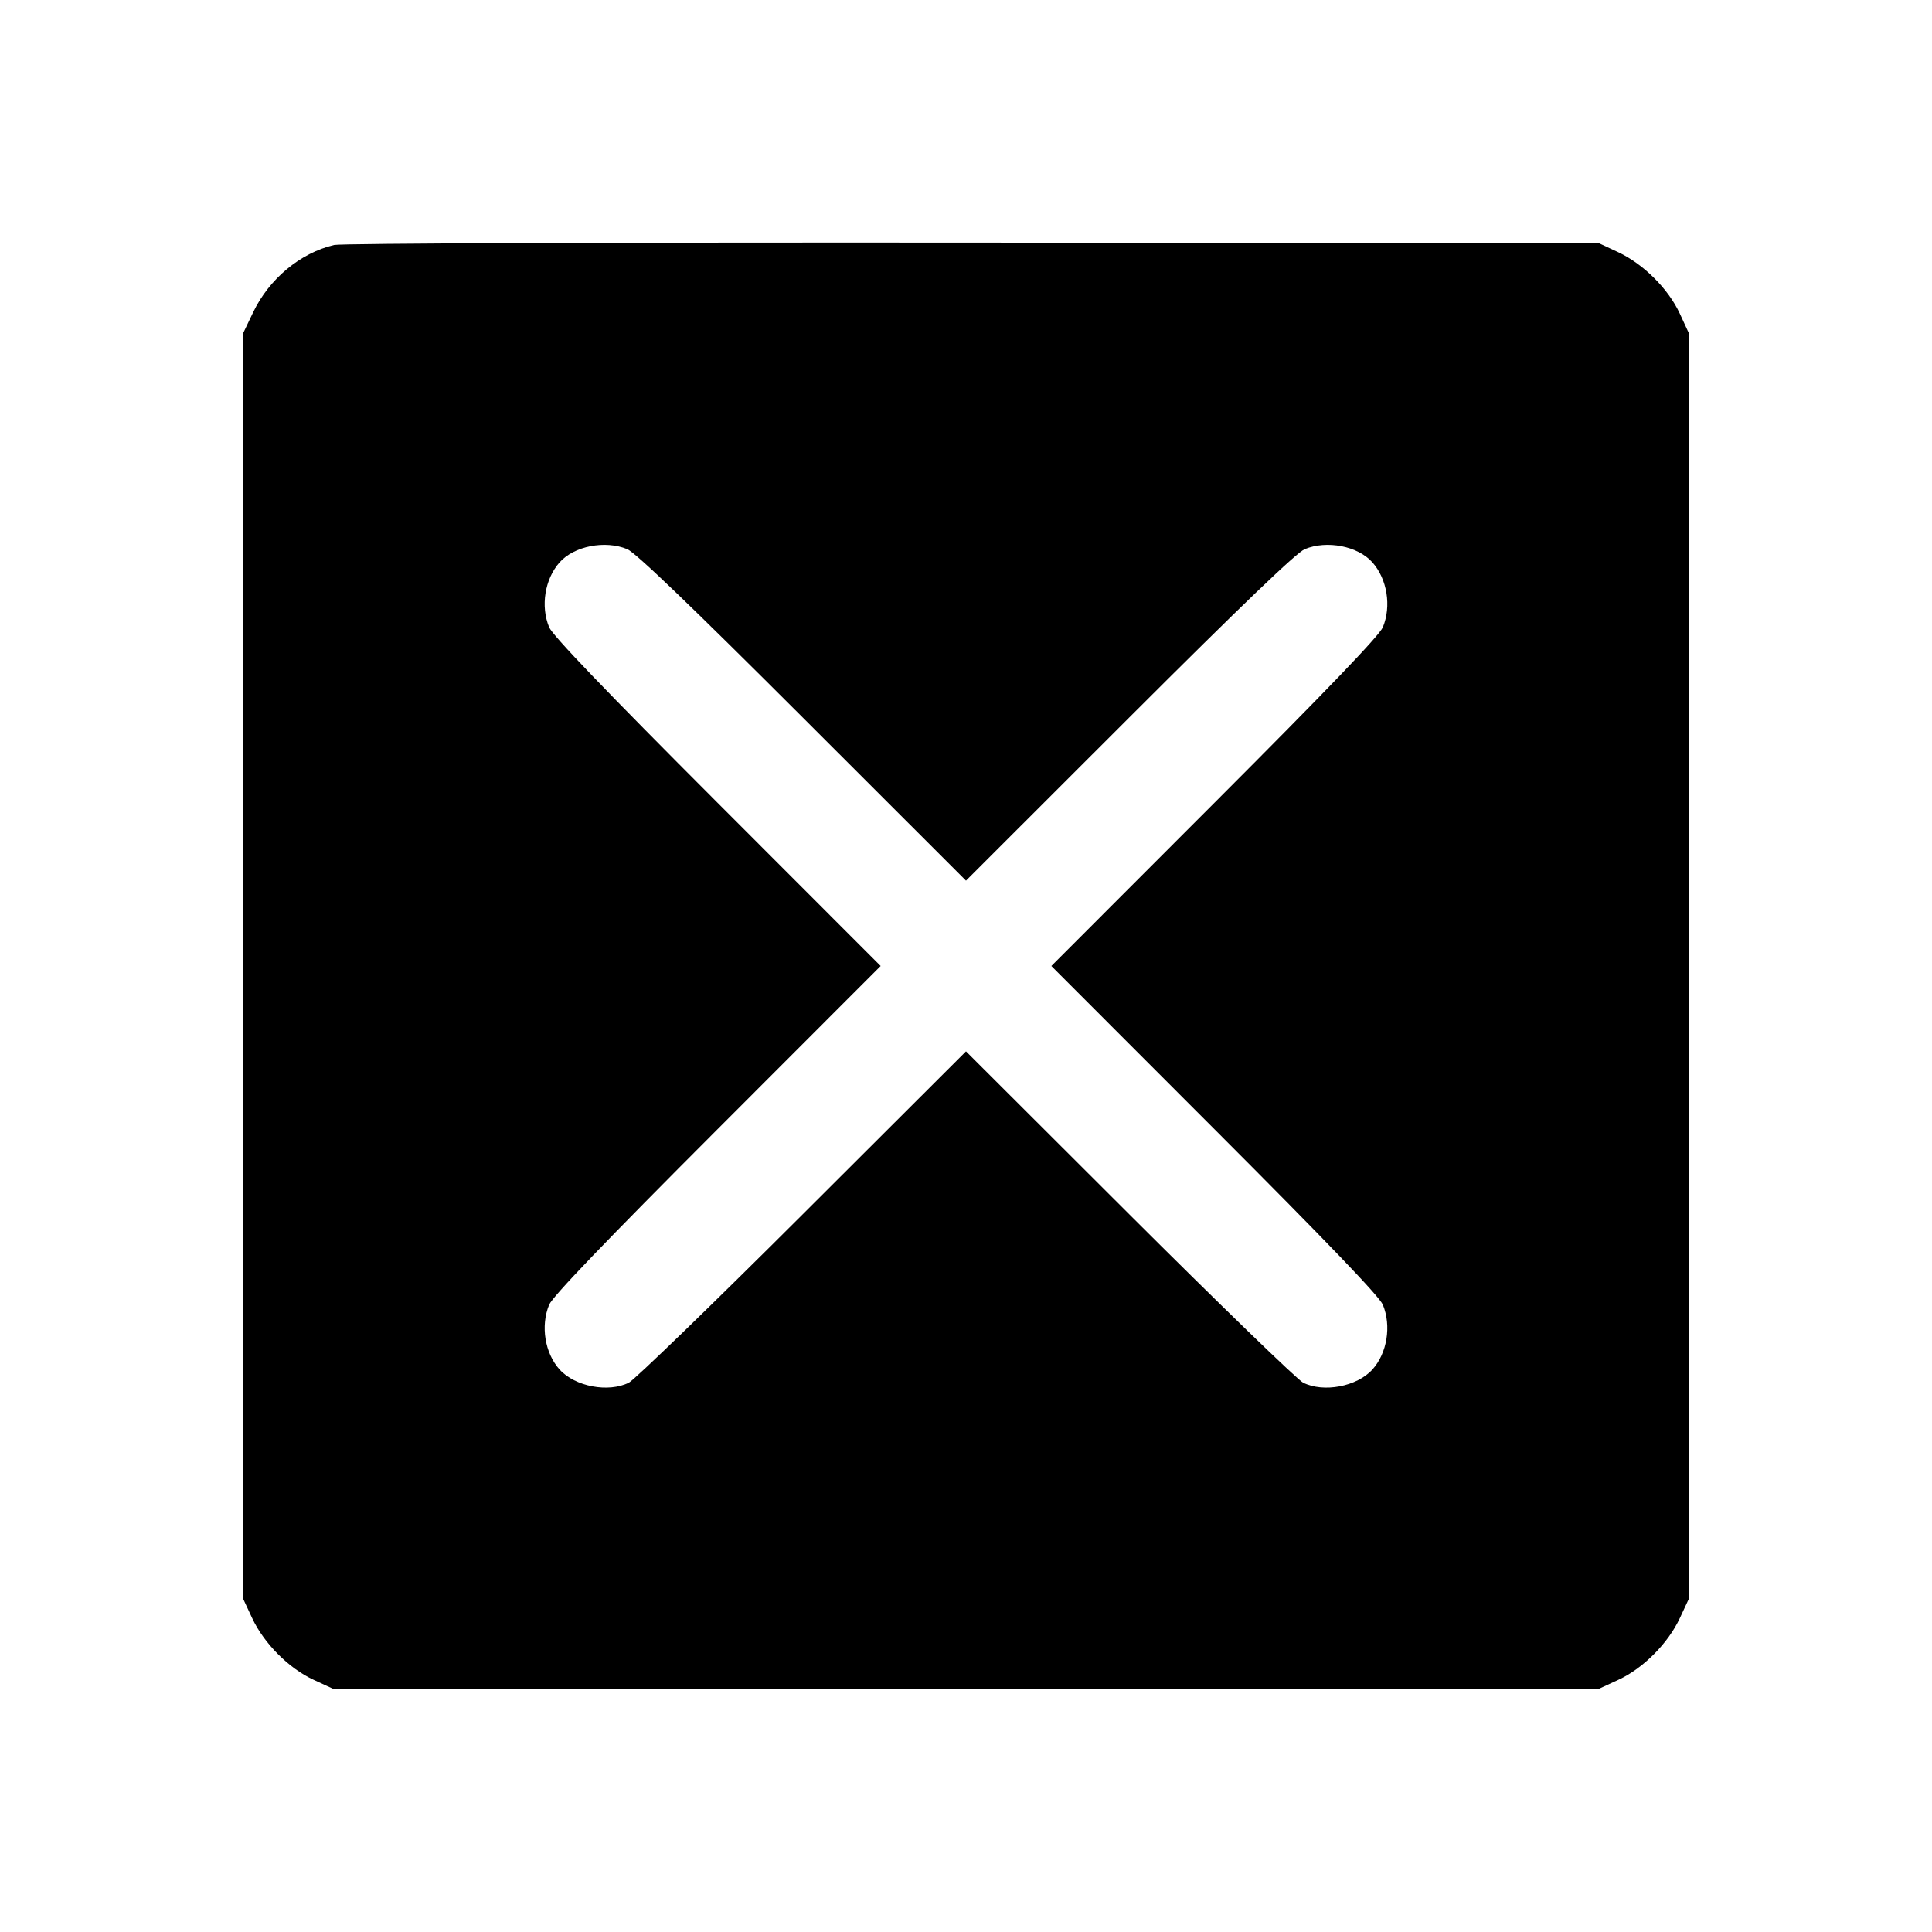 <svg fill="currentColor" viewBox="0 0 256 256" xmlns="http://www.w3.org/2000/svg"><path d="M44.265 32.461 C 39.776 33.526,35.661 36.951,33.540 41.387 L 32.213 44.160 32.213 128.000 L 32.213 211.840 33.407 214.400 C 34.974 217.760,38.261 221.060,41.555 222.583 L 44.160 223.787 128.000 223.787 L 211.840 223.787 214.445 222.583 C 217.739 221.060,221.026 217.760,222.593 214.400 L 223.787 211.840 223.787 128.000 L 223.787 44.160 222.583 41.555 C 221.060 38.261,217.760 34.974,214.400 33.407 L 211.840 32.213 128.853 32.147 C 81.512 32.109,45.179 32.244,44.265 32.461 M83.107 72.762 C 84.202 73.214,91.399 80.117,106.347 95.053 L 128.000 116.690 149.653 95.053 C 164.601 80.117,171.798 73.214,172.893 72.762 C 175.826 71.551,179.932 72.355,181.850 74.515 C 183.812 76.724,184.392 80.313,183.238 83.107 C 182.786 84.202,175.883 91.399,160.947 106.347 L 139.310 128.000 160.947 149.653 C 175.883 164.601,182.786 171.798,183.238 172.893 C 184.392 175.688,183.807 179.306,181.850 181.470 C 179.806 183.730,175.391 184.569,172.672 183.212 C 171.921 182.838,161.563 172.806,149.653 160.920 L 128.000 139.310 106.347 160.920 C 94.437 172.806,84.079 182.838,83.328 183.212 C 80.609 184.569,76.194 183.730,74.150 181.470 C 72.193 179.306,71.608 175.688,72.762 172.893 C 73.214 171.798,80.117 164.601,95.053 149.653 L 116.690 128.000 95.053 106.347 C 80.117 91.399,73.214 84.202,72.762 83.107 C 71.608 80.313,72.188 76.724,74.150 74.515 C 76.068 72.355,80.174 71.551,83.107 72.762 " stroke="none" fill-rule="evenodd"></path></svg>